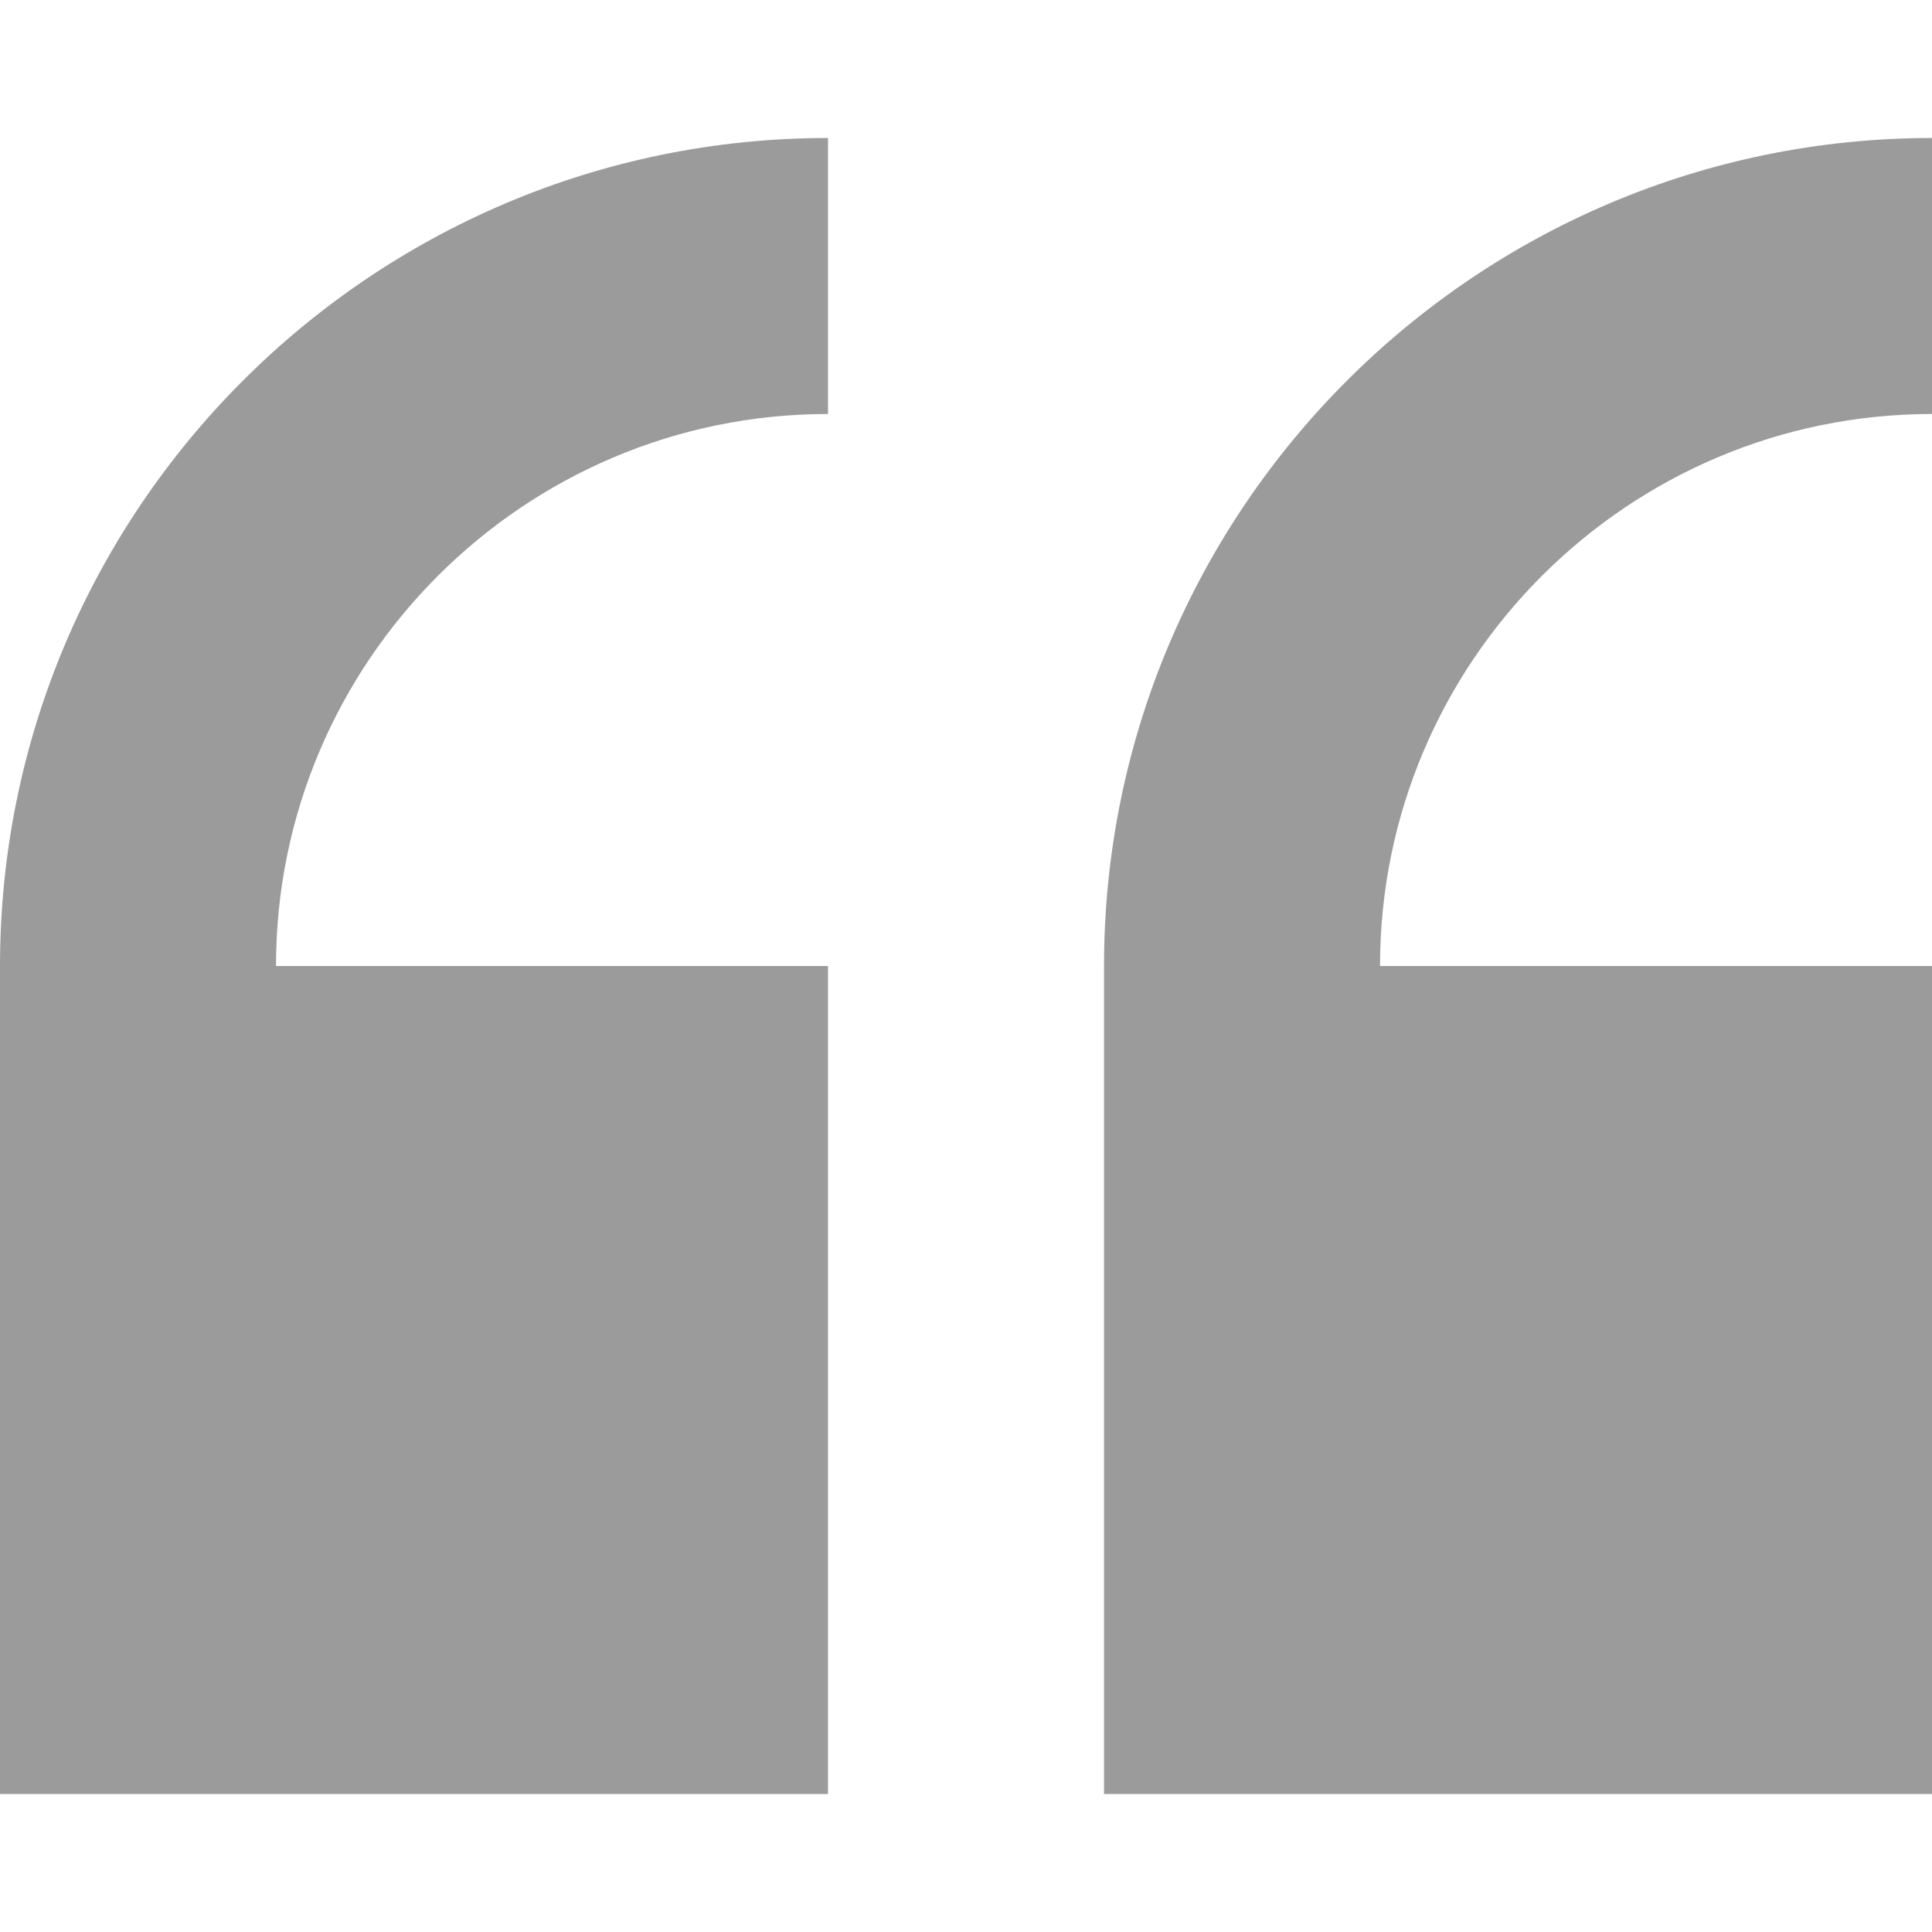 <svg width="64" height="64" viewBox="0 0 64 64" fill="none" xmlns="http://www.w3.org/2000/svg">
<g clip-path="url(#clip0_30_1248)">
<path d="M0 32V59.429H27.429V32H9.143C9.143 21.918 17.346 13.714 27.429 13.714V4.571C12.304 4.571 0 16.875 0 32Z" fill="#9B9B9B"/>
<path d="M64.001 13.714V4.571C48.876 4.571 36.572 16.875 36.572 32V59.429H64.001V32H45.715C45.715 21.918 53.918 13.714 64.001 13.714Z" fill="#9B9B9B"/>
</g>
<defs>
<clipPath id="clip0_30_1248">
<rect width="64" height="64" fill="white"/>
</clipPath>
</defs>
</svg>
